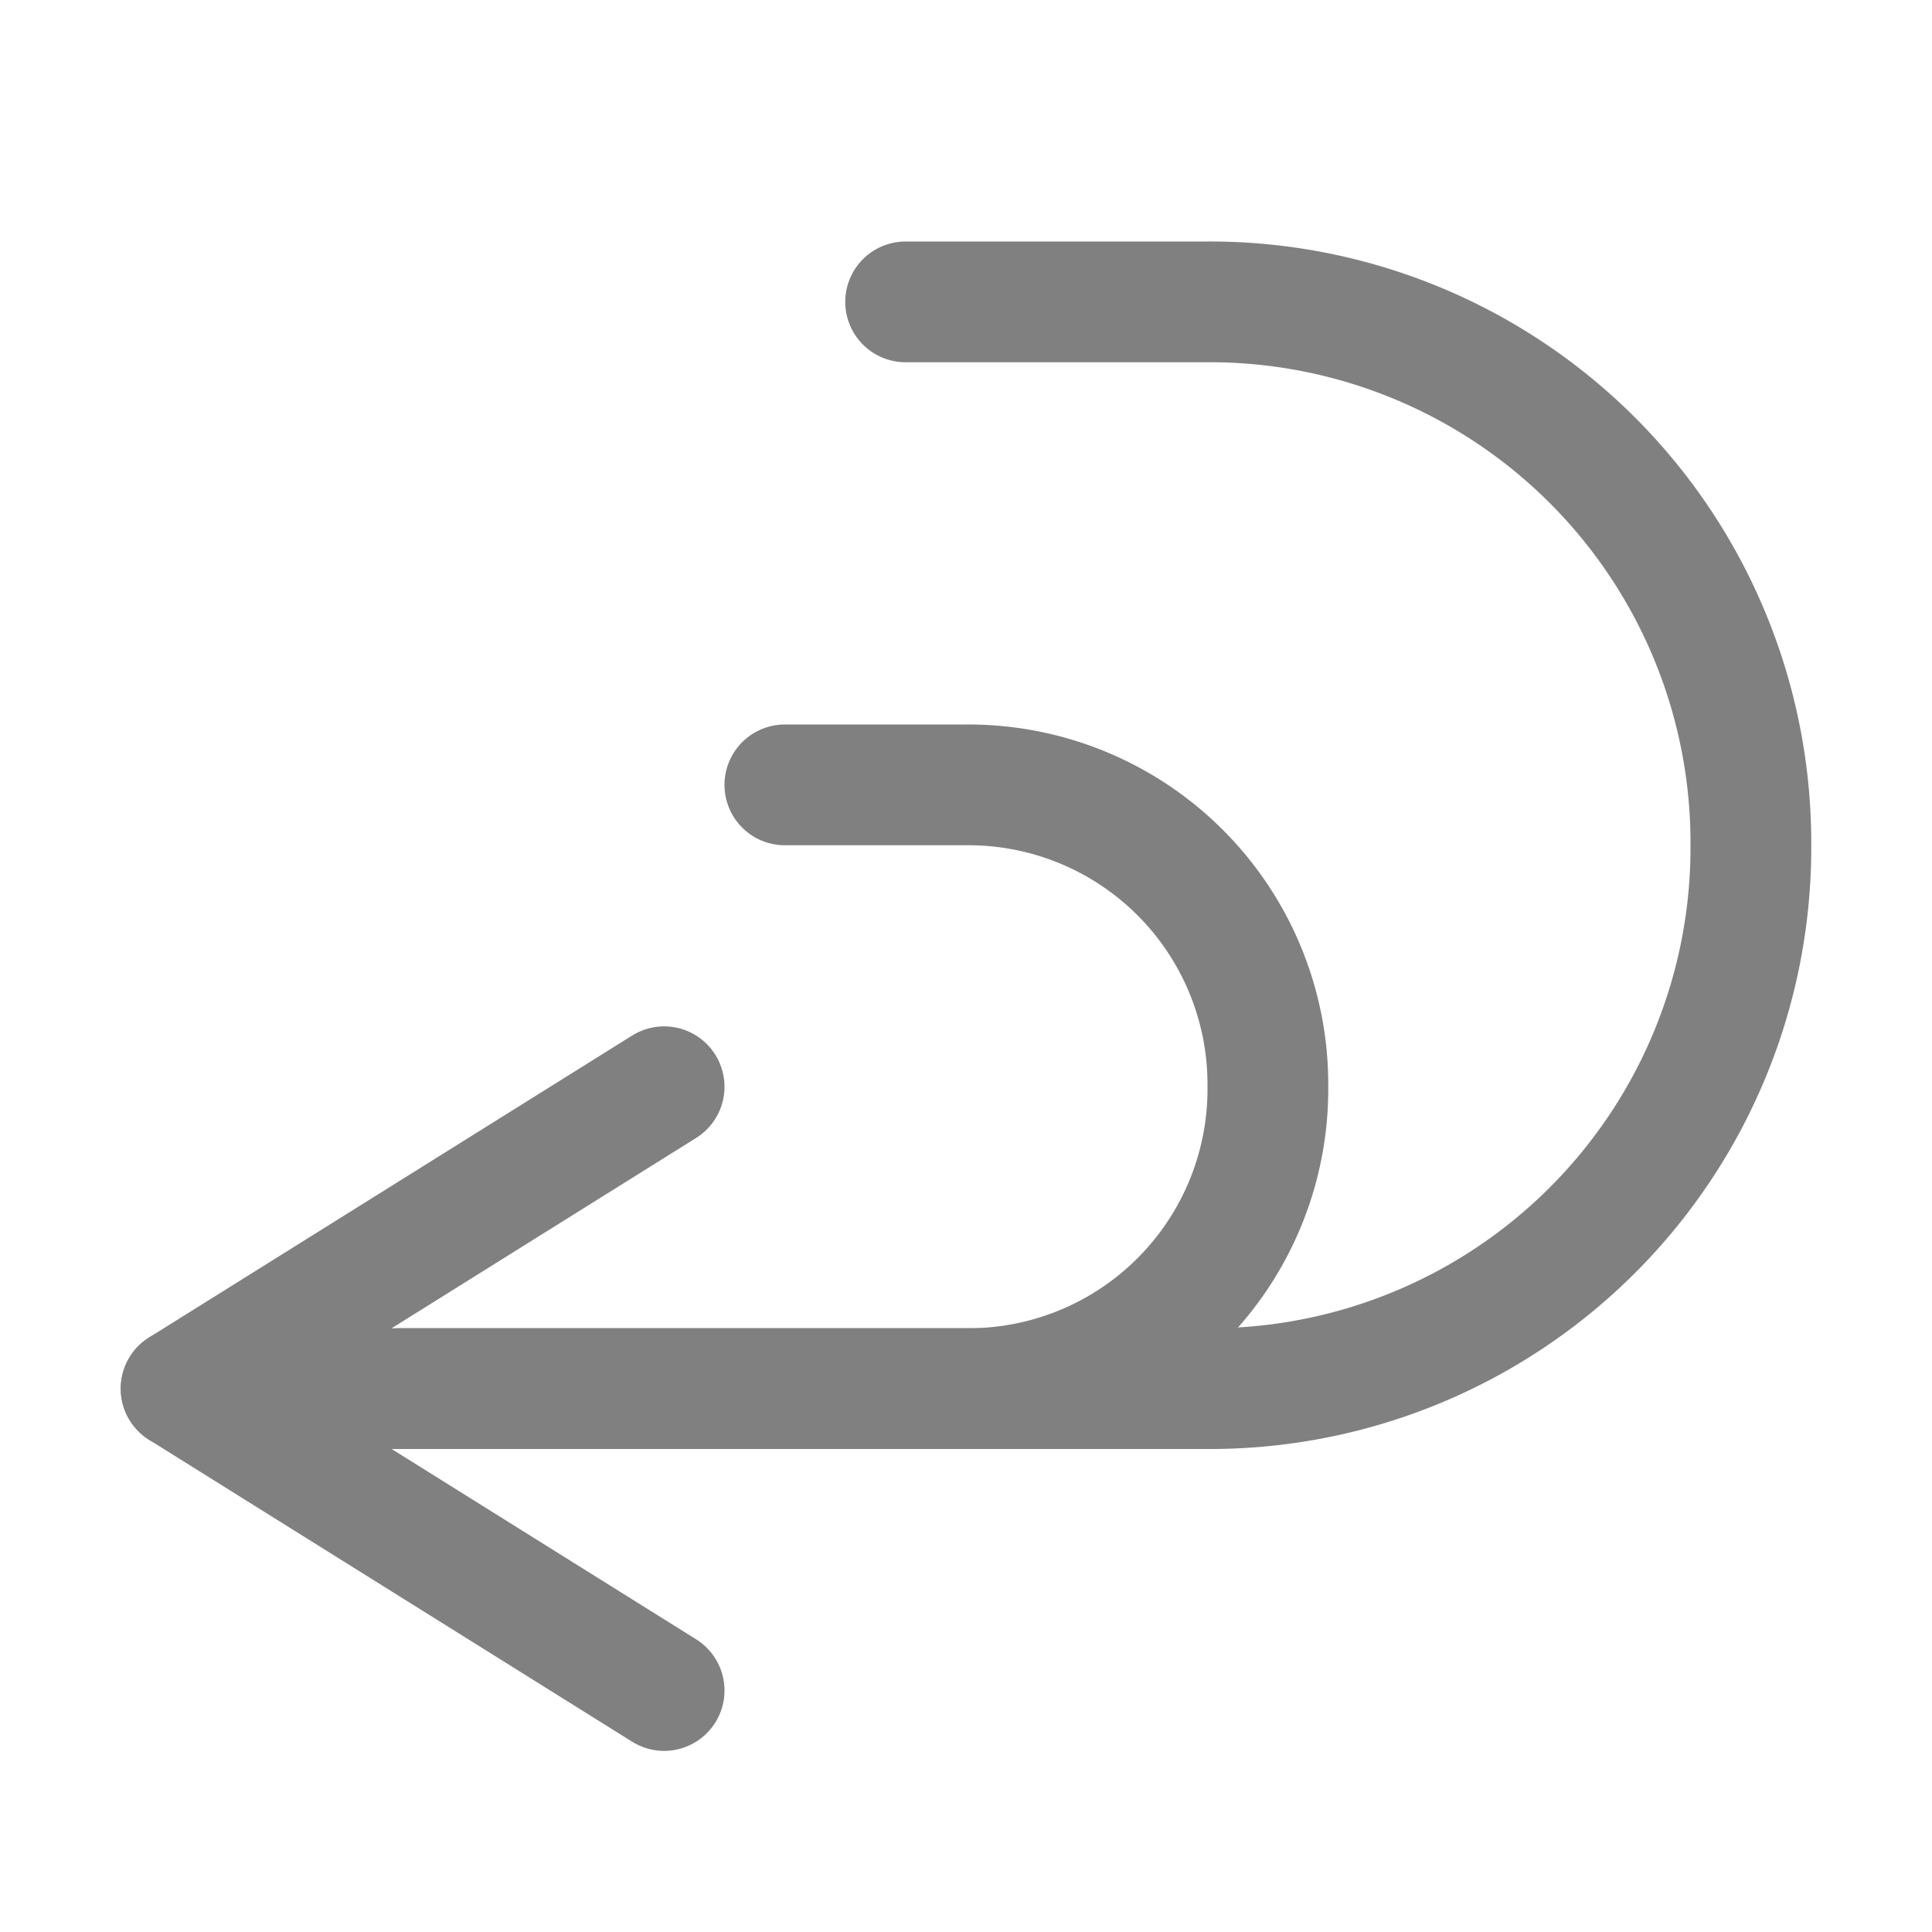 <svg id="m" xmlns="http://www.w3.org/2000/svg" viewBox="0 0 16 16"><defs><style>.cls-1,.cls-2{fill:none;stroke:gray;stroke-linecap:round;}.cls-1{stroke-linejoin:round;}.cls-2{stroke-miterlimit:10;}</style></defs><title>16</title><g id="_16" data-name="16"><polyline class="cls-1" points="5.5 14 1.5 11.5 5.5 9"/><path class="cls-2" d="M1.5,11.5H10A4.48,4.48,0,0,0,14.5,7h0A4.48,4.48,0,0,0,10,2.5H7.5"/><path class="cls-2" d="M3.3,11.5H8A2.48,2.48,0,0,0,10.5,9h0A2.48,2.48,0,0,0,8,6.5H6.5"/></g></svg>